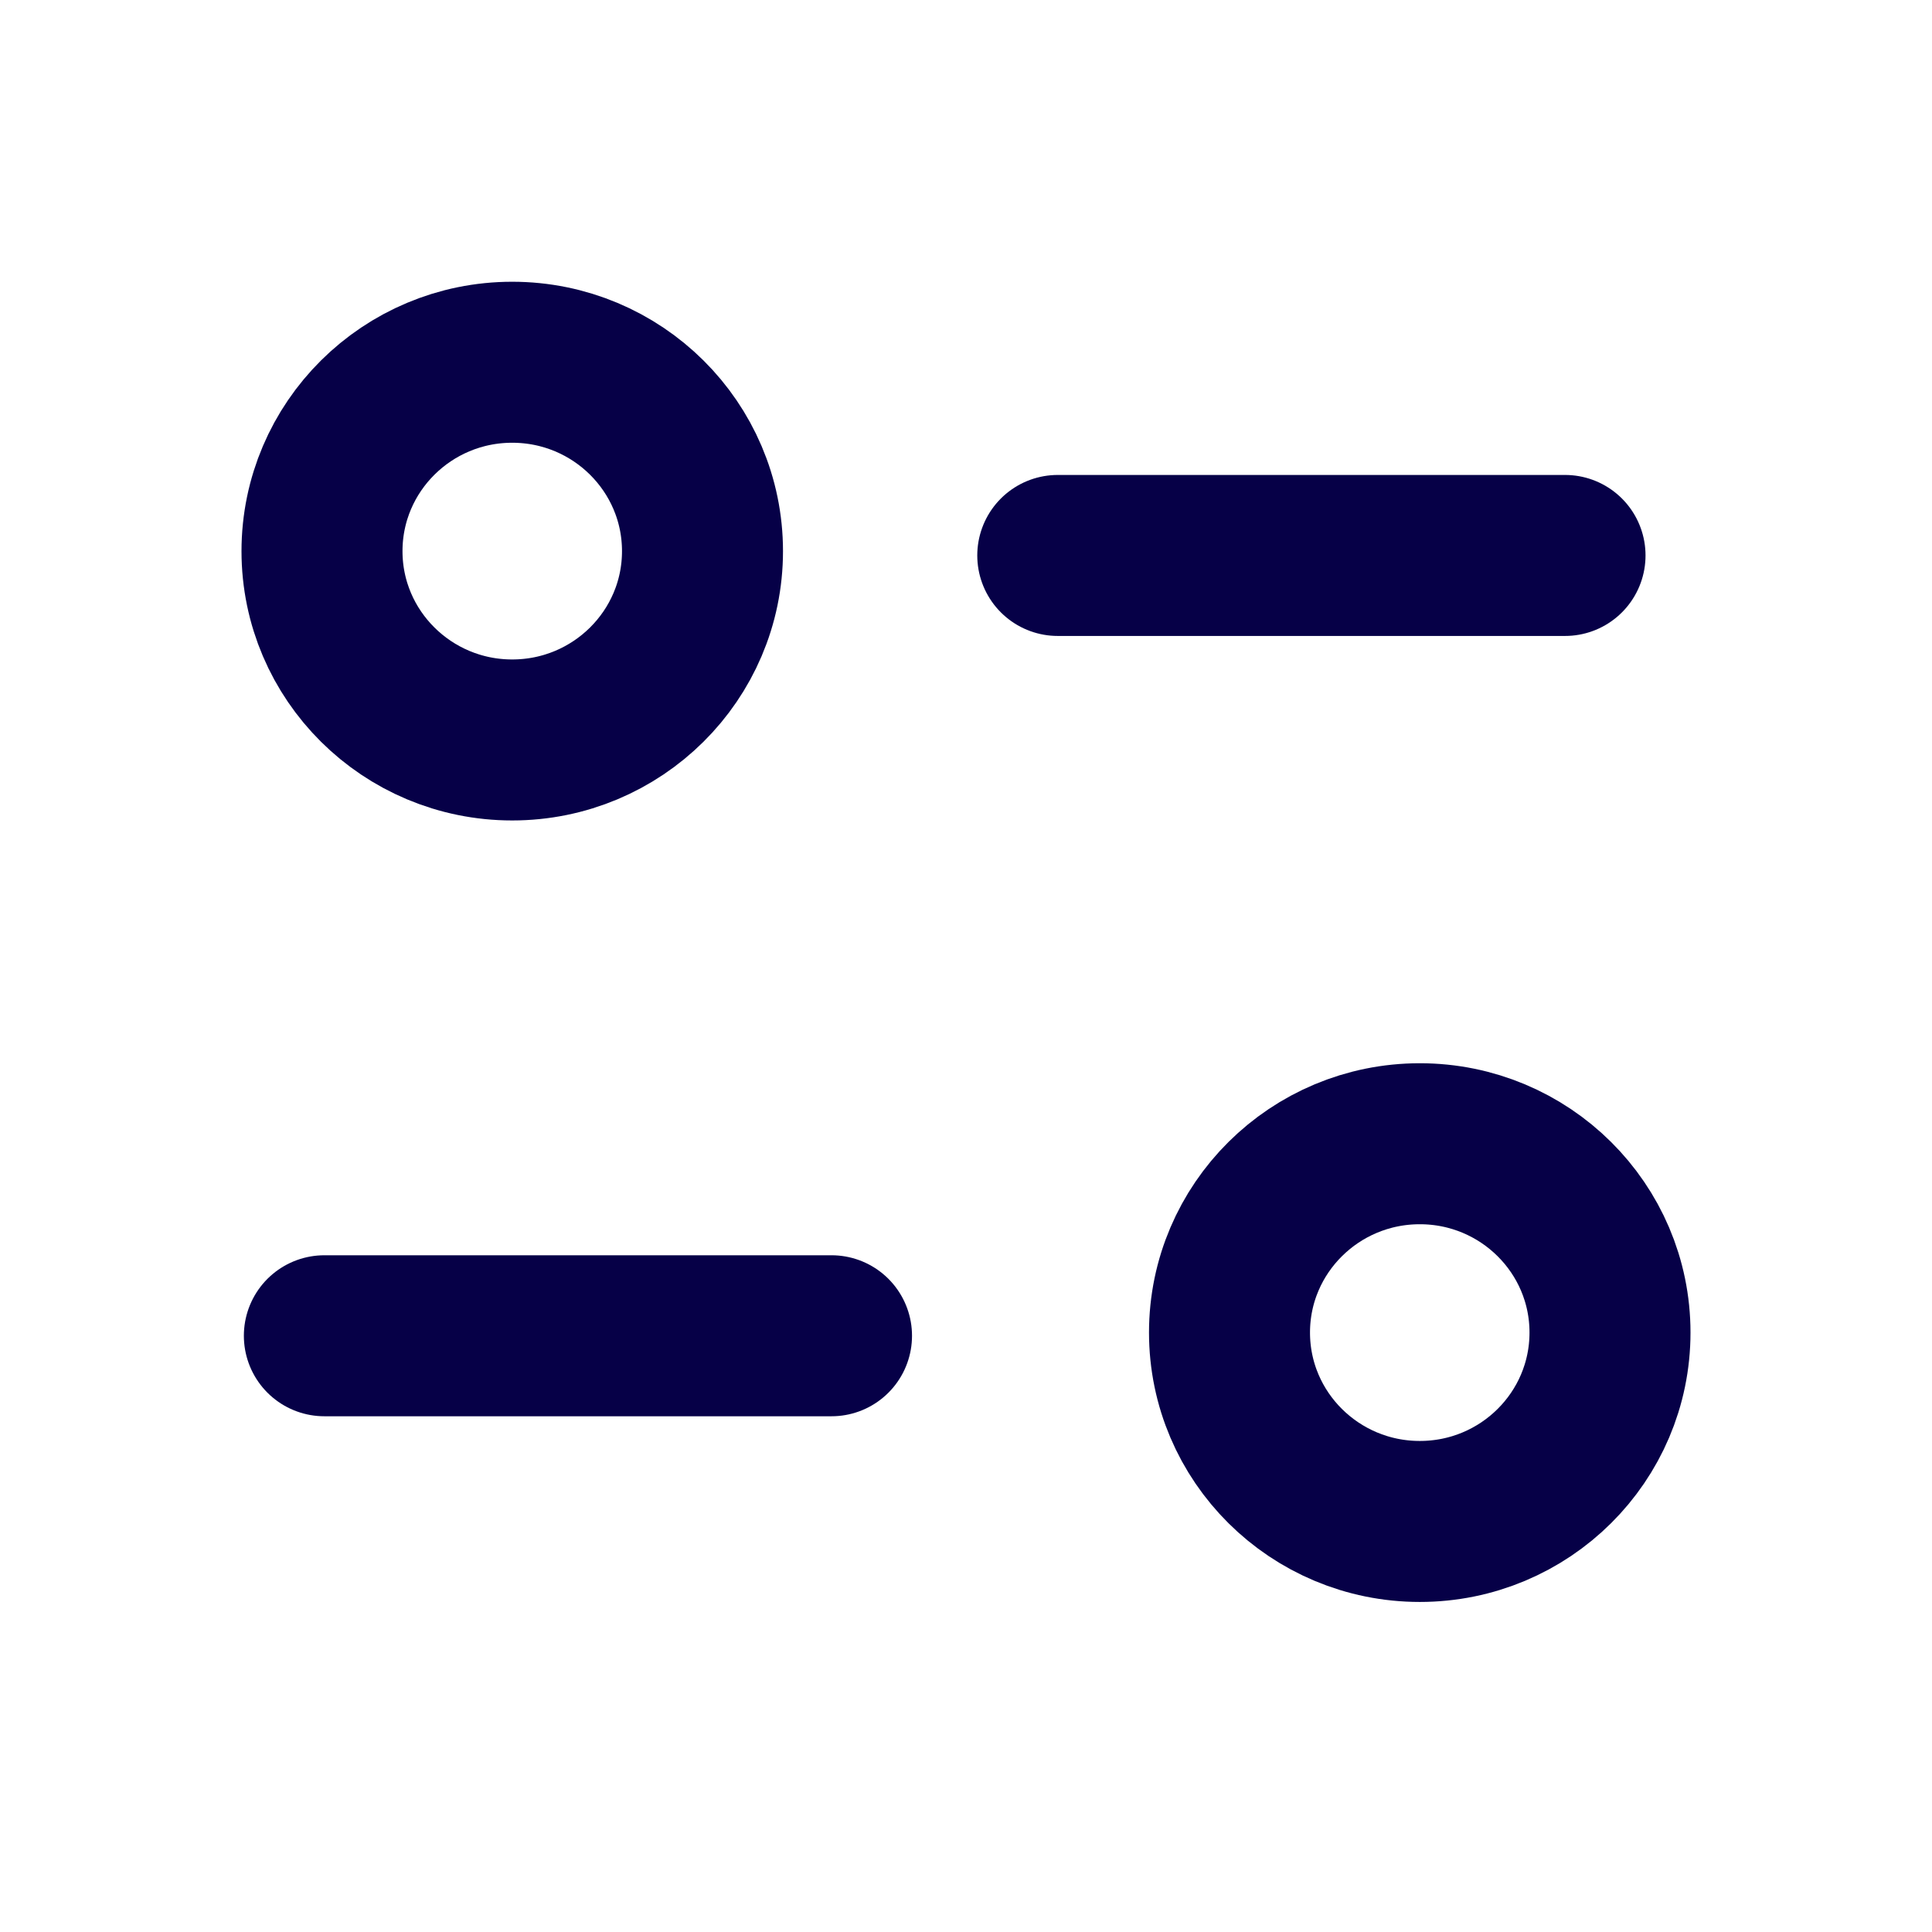 <svg width="18" height="18" viewBox="0 0 18 18" fill="none" xmlns="http://www.w3.org/2000/svg">
<g id="filter 1">
<path id="Vector" d="M7.747 12.445H3.022" stroke="#060047" stroke-width="1.5" stroke-linecap="round" stroke-linejoin="round"/>
<path id="Vector_2" d="M9.855 5.175H14.581" stroke="#060047" stroke-width="1.5" stroke-linecap="round" stroke-linejoin="round"/>
<path id="Vector_3" fill-rule="evenodd" clip-rule="evenodd" d="M6.545 5.135C6.545 4.163 5.751 3.375 4.772 3.375C3.794 3.375 3 4.163 3 5.135C3 6.106 3.794 6.894 4.772 6.894C5.751 6.894 6.545 6.106 6.545 5.135Z" stroke="#060047" stroke-width="1.5" stroke-linecap="round" stroke-linejoin="round"/>
<path id="Vector_4" fill-rule="evenodd" clip-rule="evenodd" d="M15 12.415C15 11.444 14.207 10.656 13.228 10.656C12.249 10.656 11.455 11.444 11.455 12.415C11.455 13.387 12.249 14.175 13.228 14.175C14.207 14.175 15 13.387 15 12.415Z" stroke="#060047" stroke-width="1.5" stroke-linecap="round" stroke-linejoin="round"/>
</g>
</svg>
